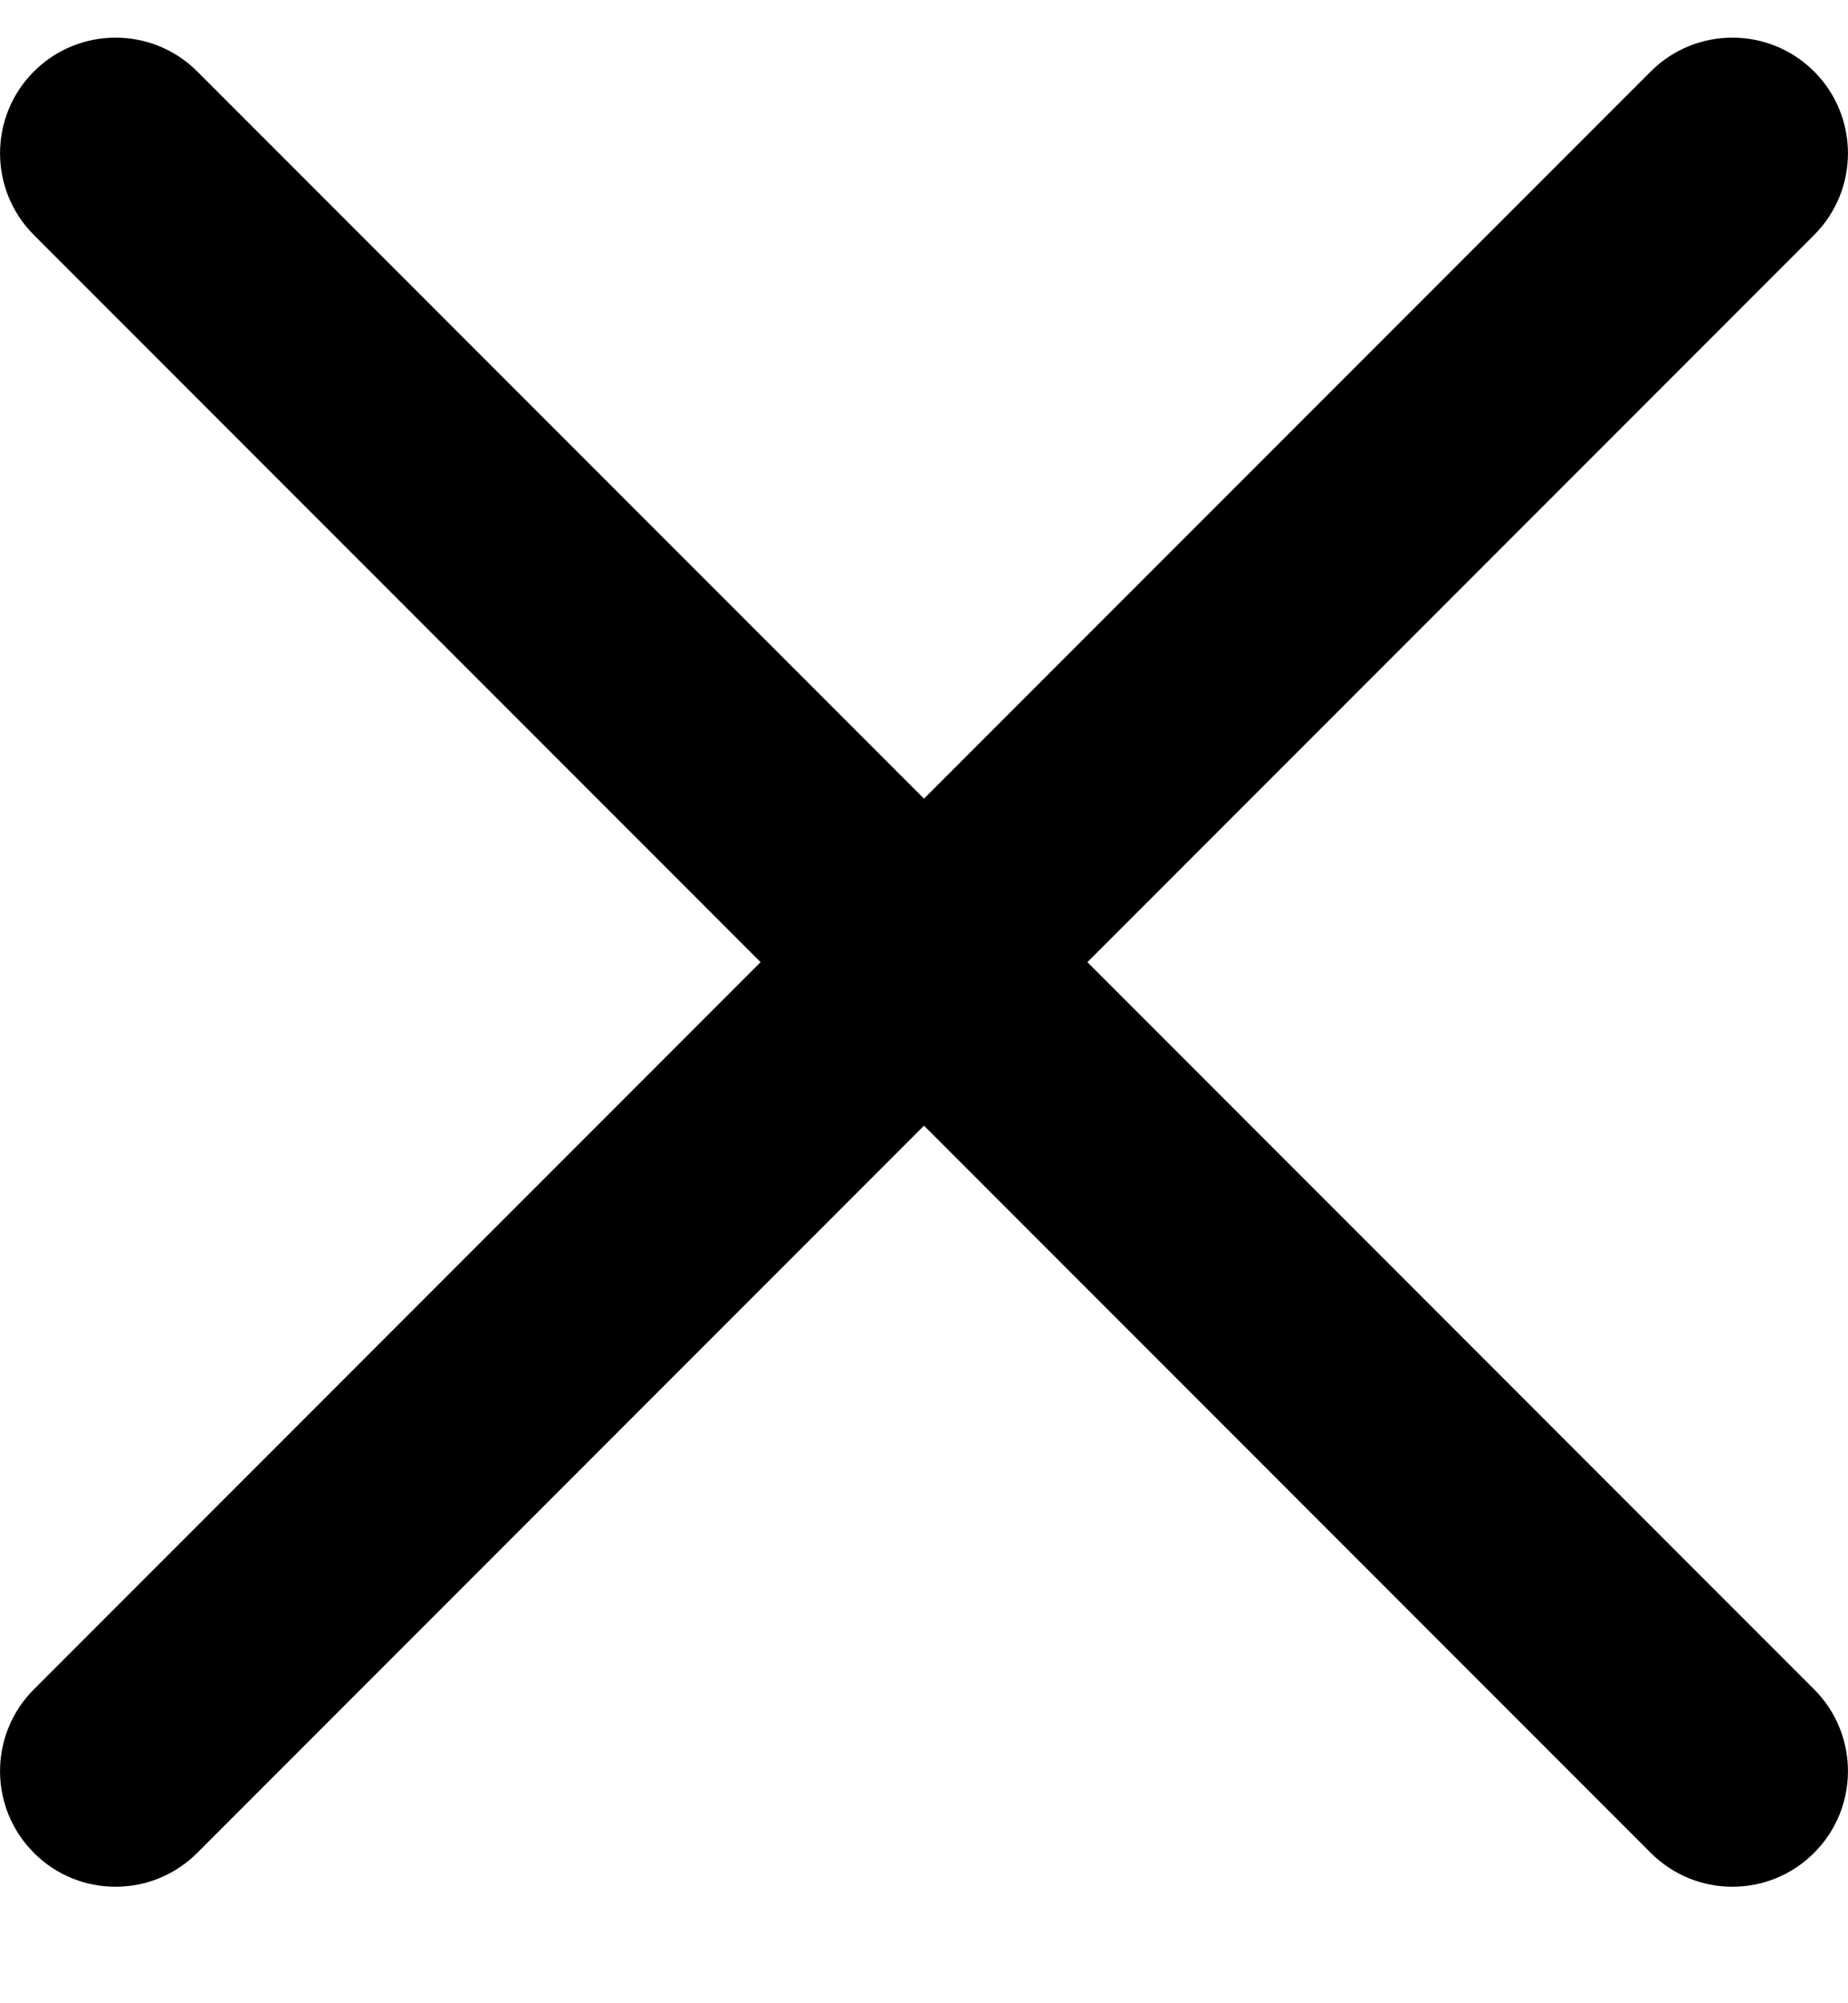 <svg width="12" height="13" viewBox="0 0 12 13" fill="none" xmlns="http://www.w3.org/2000/svg">
<path d="M7.061 6.244L11.78 1.525C12.073 1.232 12.073 0.757 11.78 0.464C11.487 0.171 11.012 0.171 10.719 0.464L6 5.183L1.281 0.464C0.988 0.171 0.513 0.171 0.22 0.464C-0.073 0.757 -0.073 1.232 0.22 1.525L4.939 6.244L0.22 10.963C-0.073 11.256 -0.073 11.731 0.22 12.024C0.366 12.171 0.559 12.244 0.75 12.244C0.942 12.244 1.134 12.171 1.281 12.024L6 7.305L10.719 12.024C10.866 12.171 11.058 12.244 11.249 12.244C11.441 12.244 11.633 12.171 11.78 12.024C12.073 11.731 12.073 11.256 11.78 10.963L7.061 6.244Z" fill="black"/>
</svg>
